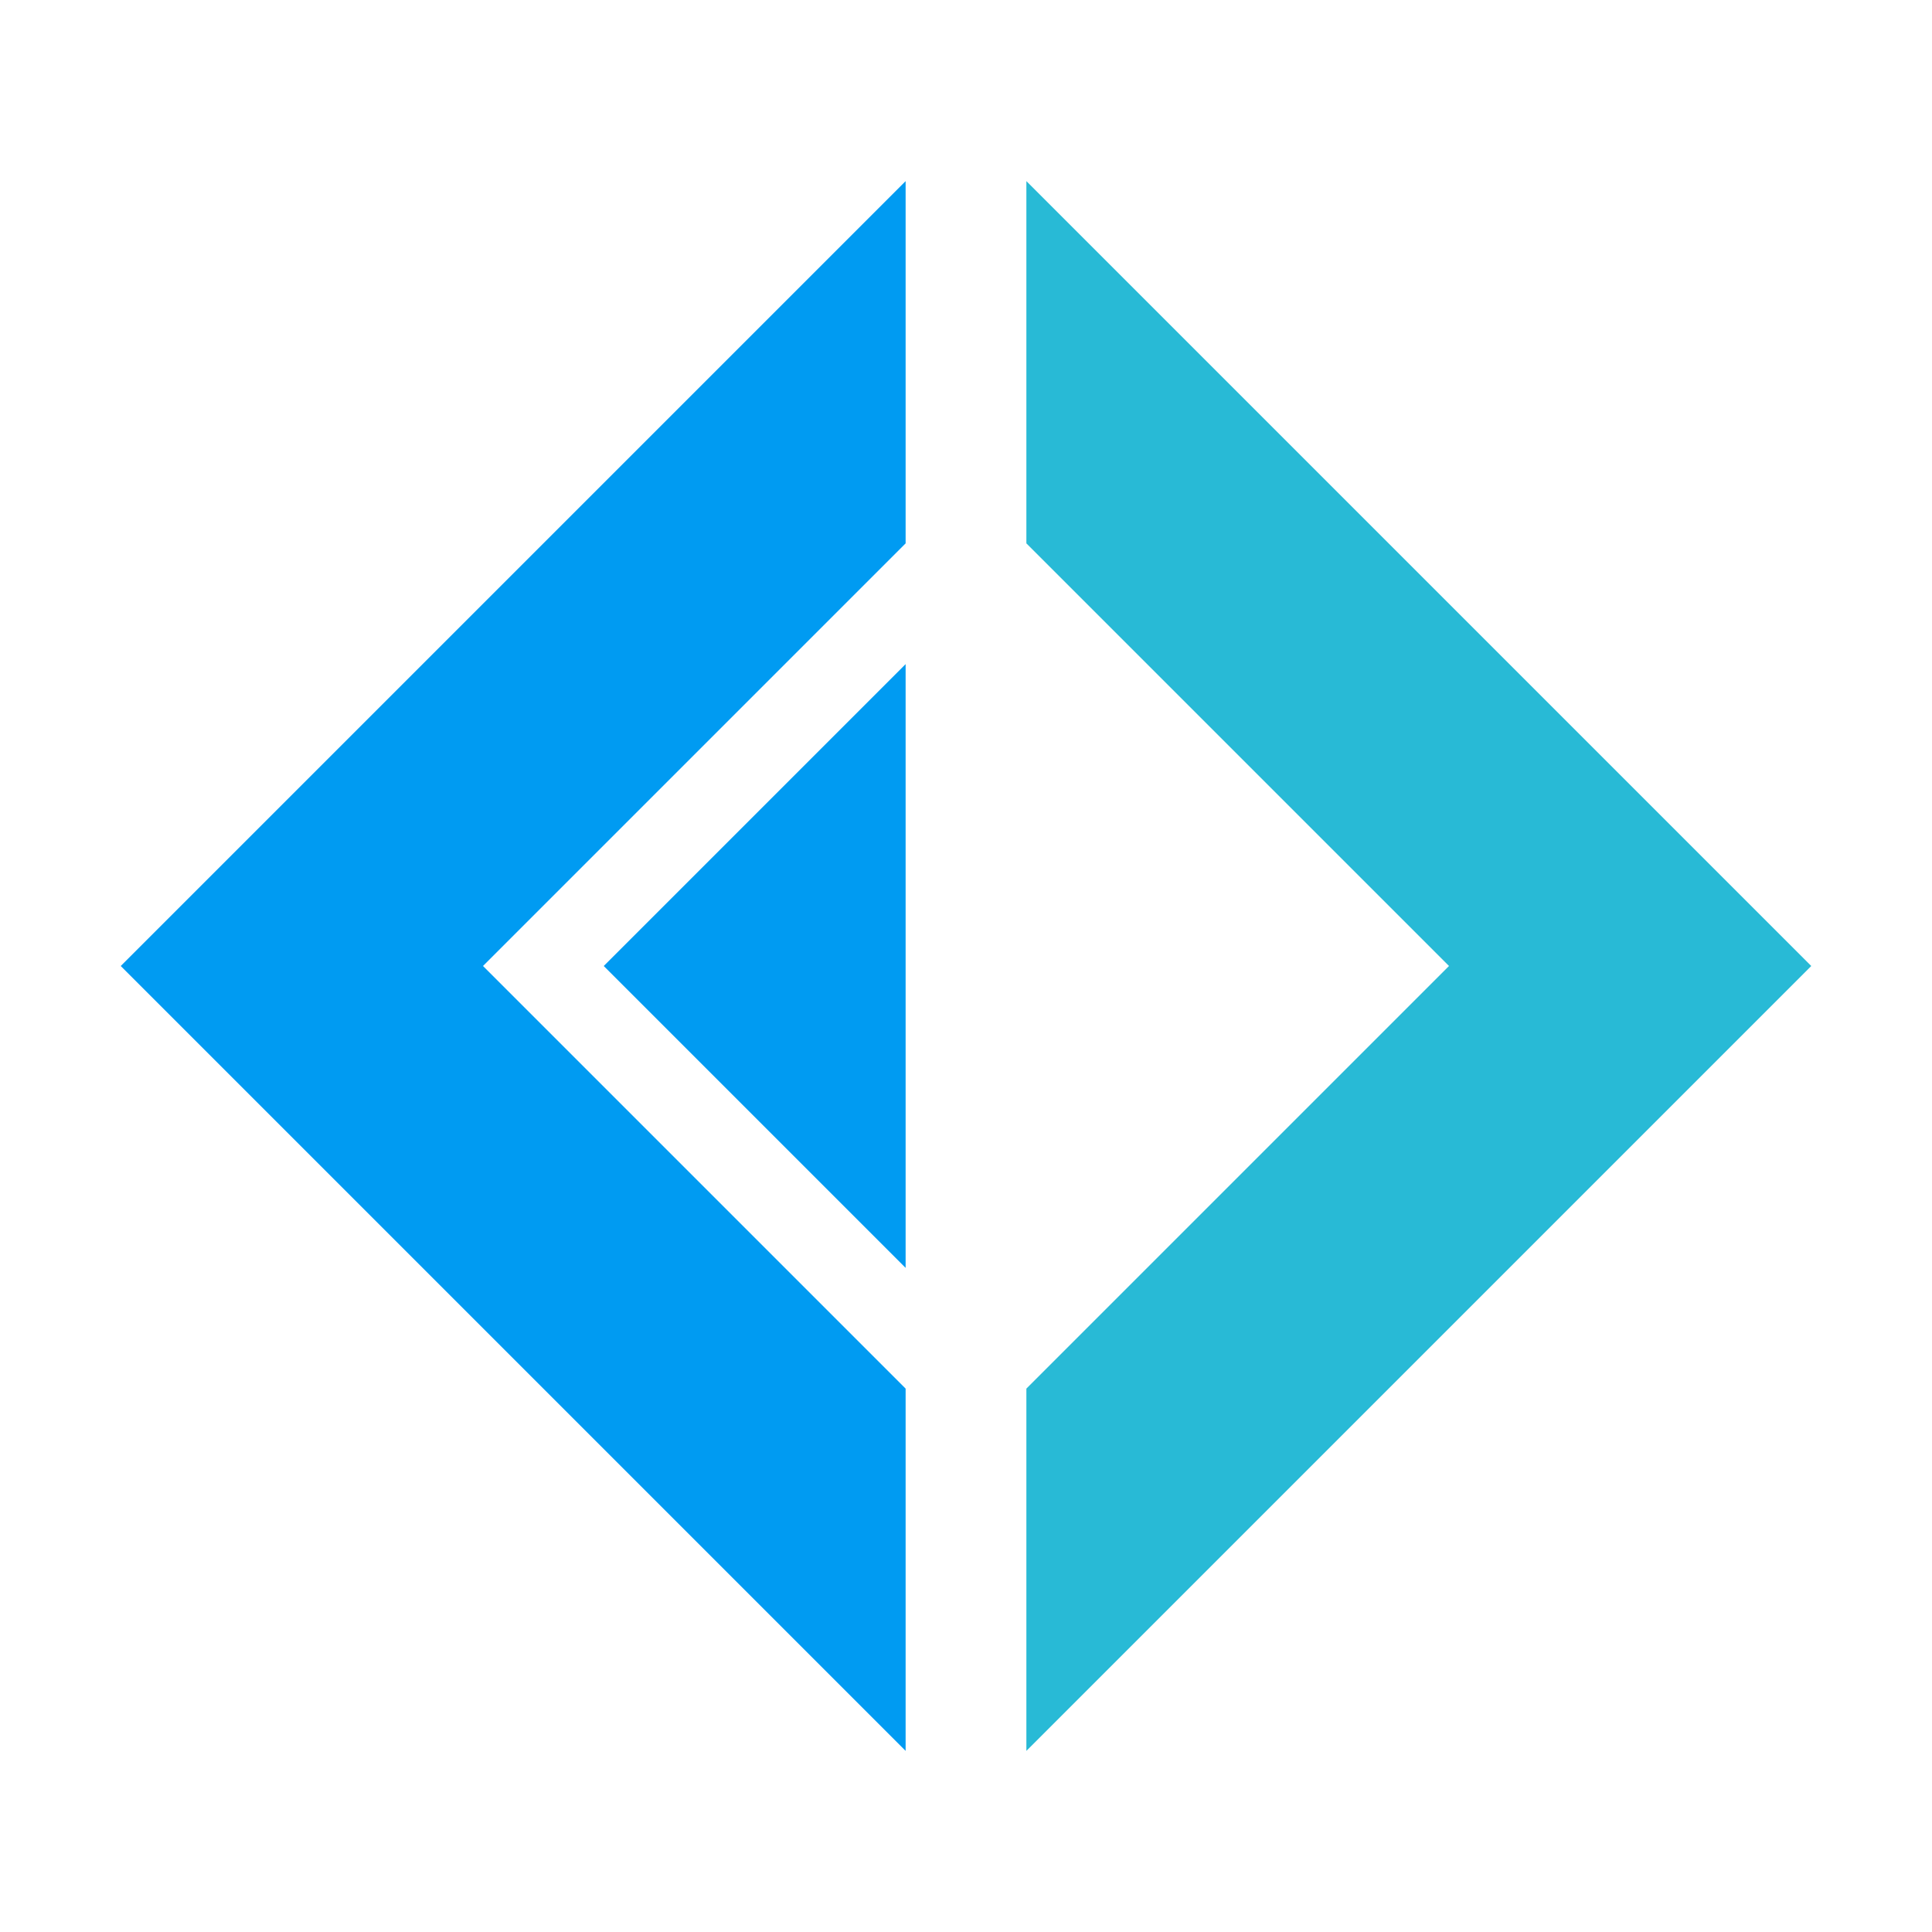 <svg width="16" height="16" viewBox="0 0 16 16" fill="none" xmlns="http://www.w3.org/2000/svg">
<path d="M7.5 4.5V1.5L1 8L7.5 14.5V11.5L4 8L7.5 4.5Z" fill="#009BF2"/>
<path d="M8.5 11.5L8.5 14.5L15 8L8.5 1.5L8.5 4.5L12 8L8.5 11.5Z" fill="#28BAD6"/>
<path d="M5 8L7.5 5.5V10.5L5 8Z" fill="#009BF2"/>
</svg>
